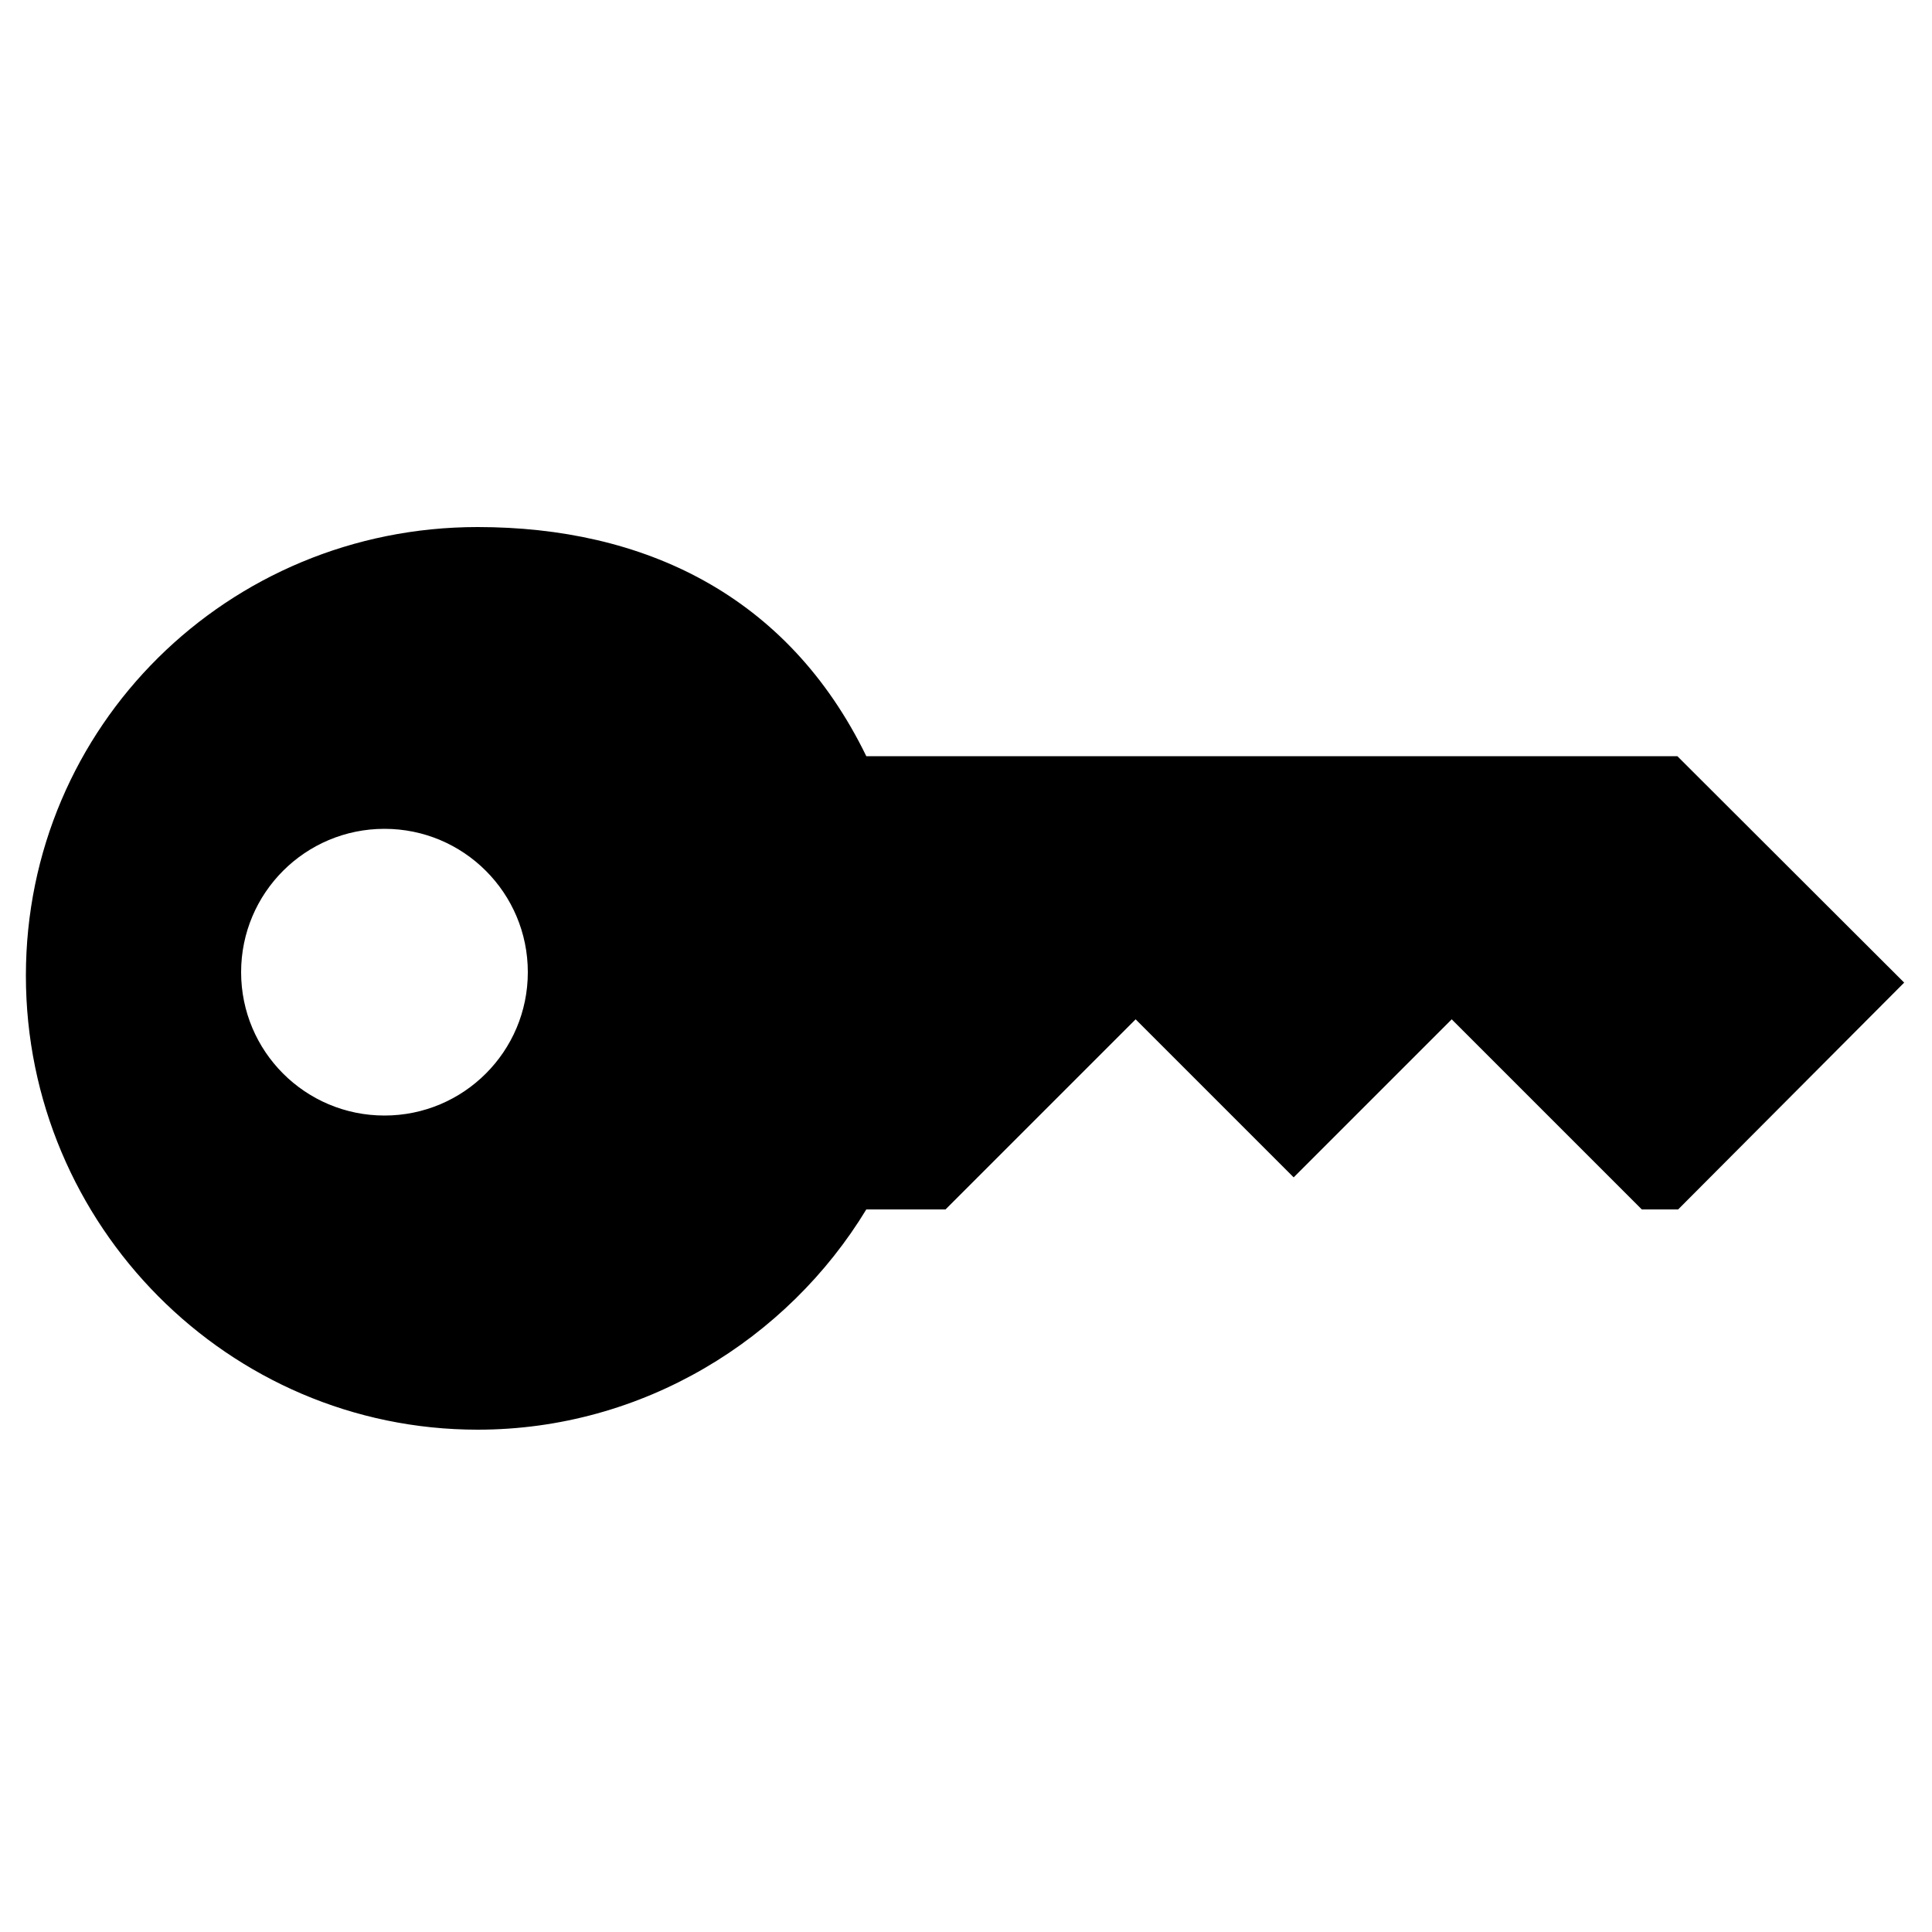 <?xml version="1.0" encoding="utf-8"?>
<!-- Generator: Adobe Illustrator 18.1.1, SVG Export Plug-In . SVG Version: 6.00 Build 0)  -->
<svg version="1.1" id="Layer_1" xmlns="http://www.w3.org/2000/svg" xmlns:xlink="http://www.w3.org/1999/xlink" x="0px" y="0px"
	 viewBox="0 50 500 500" enable-background="new 0 50 500 500" xml:space="preserve">
<path d="M434.1,245.7H224.2c-20.4-41.9-57.8-59.3-100.6-59.3C59,186.4,6.7,237.9,6.7,302.5S59.1,420,123.6,420
	c42.8,0,80.2-23.4,100.6-57h20.5l49.2-49.2l40.9,40.9l40.9-40.9l49.2,49.2h9.4l58.5-58.7L434.1,245.7z M99.5,338.7
	c-20.5,0-37.1-16.6-37.1-37.1s16.6-37.1,37.1-37.1s37.1,16.6,37.1,37.1S120,338.7,99.5,338.7z"/>
</svg>
